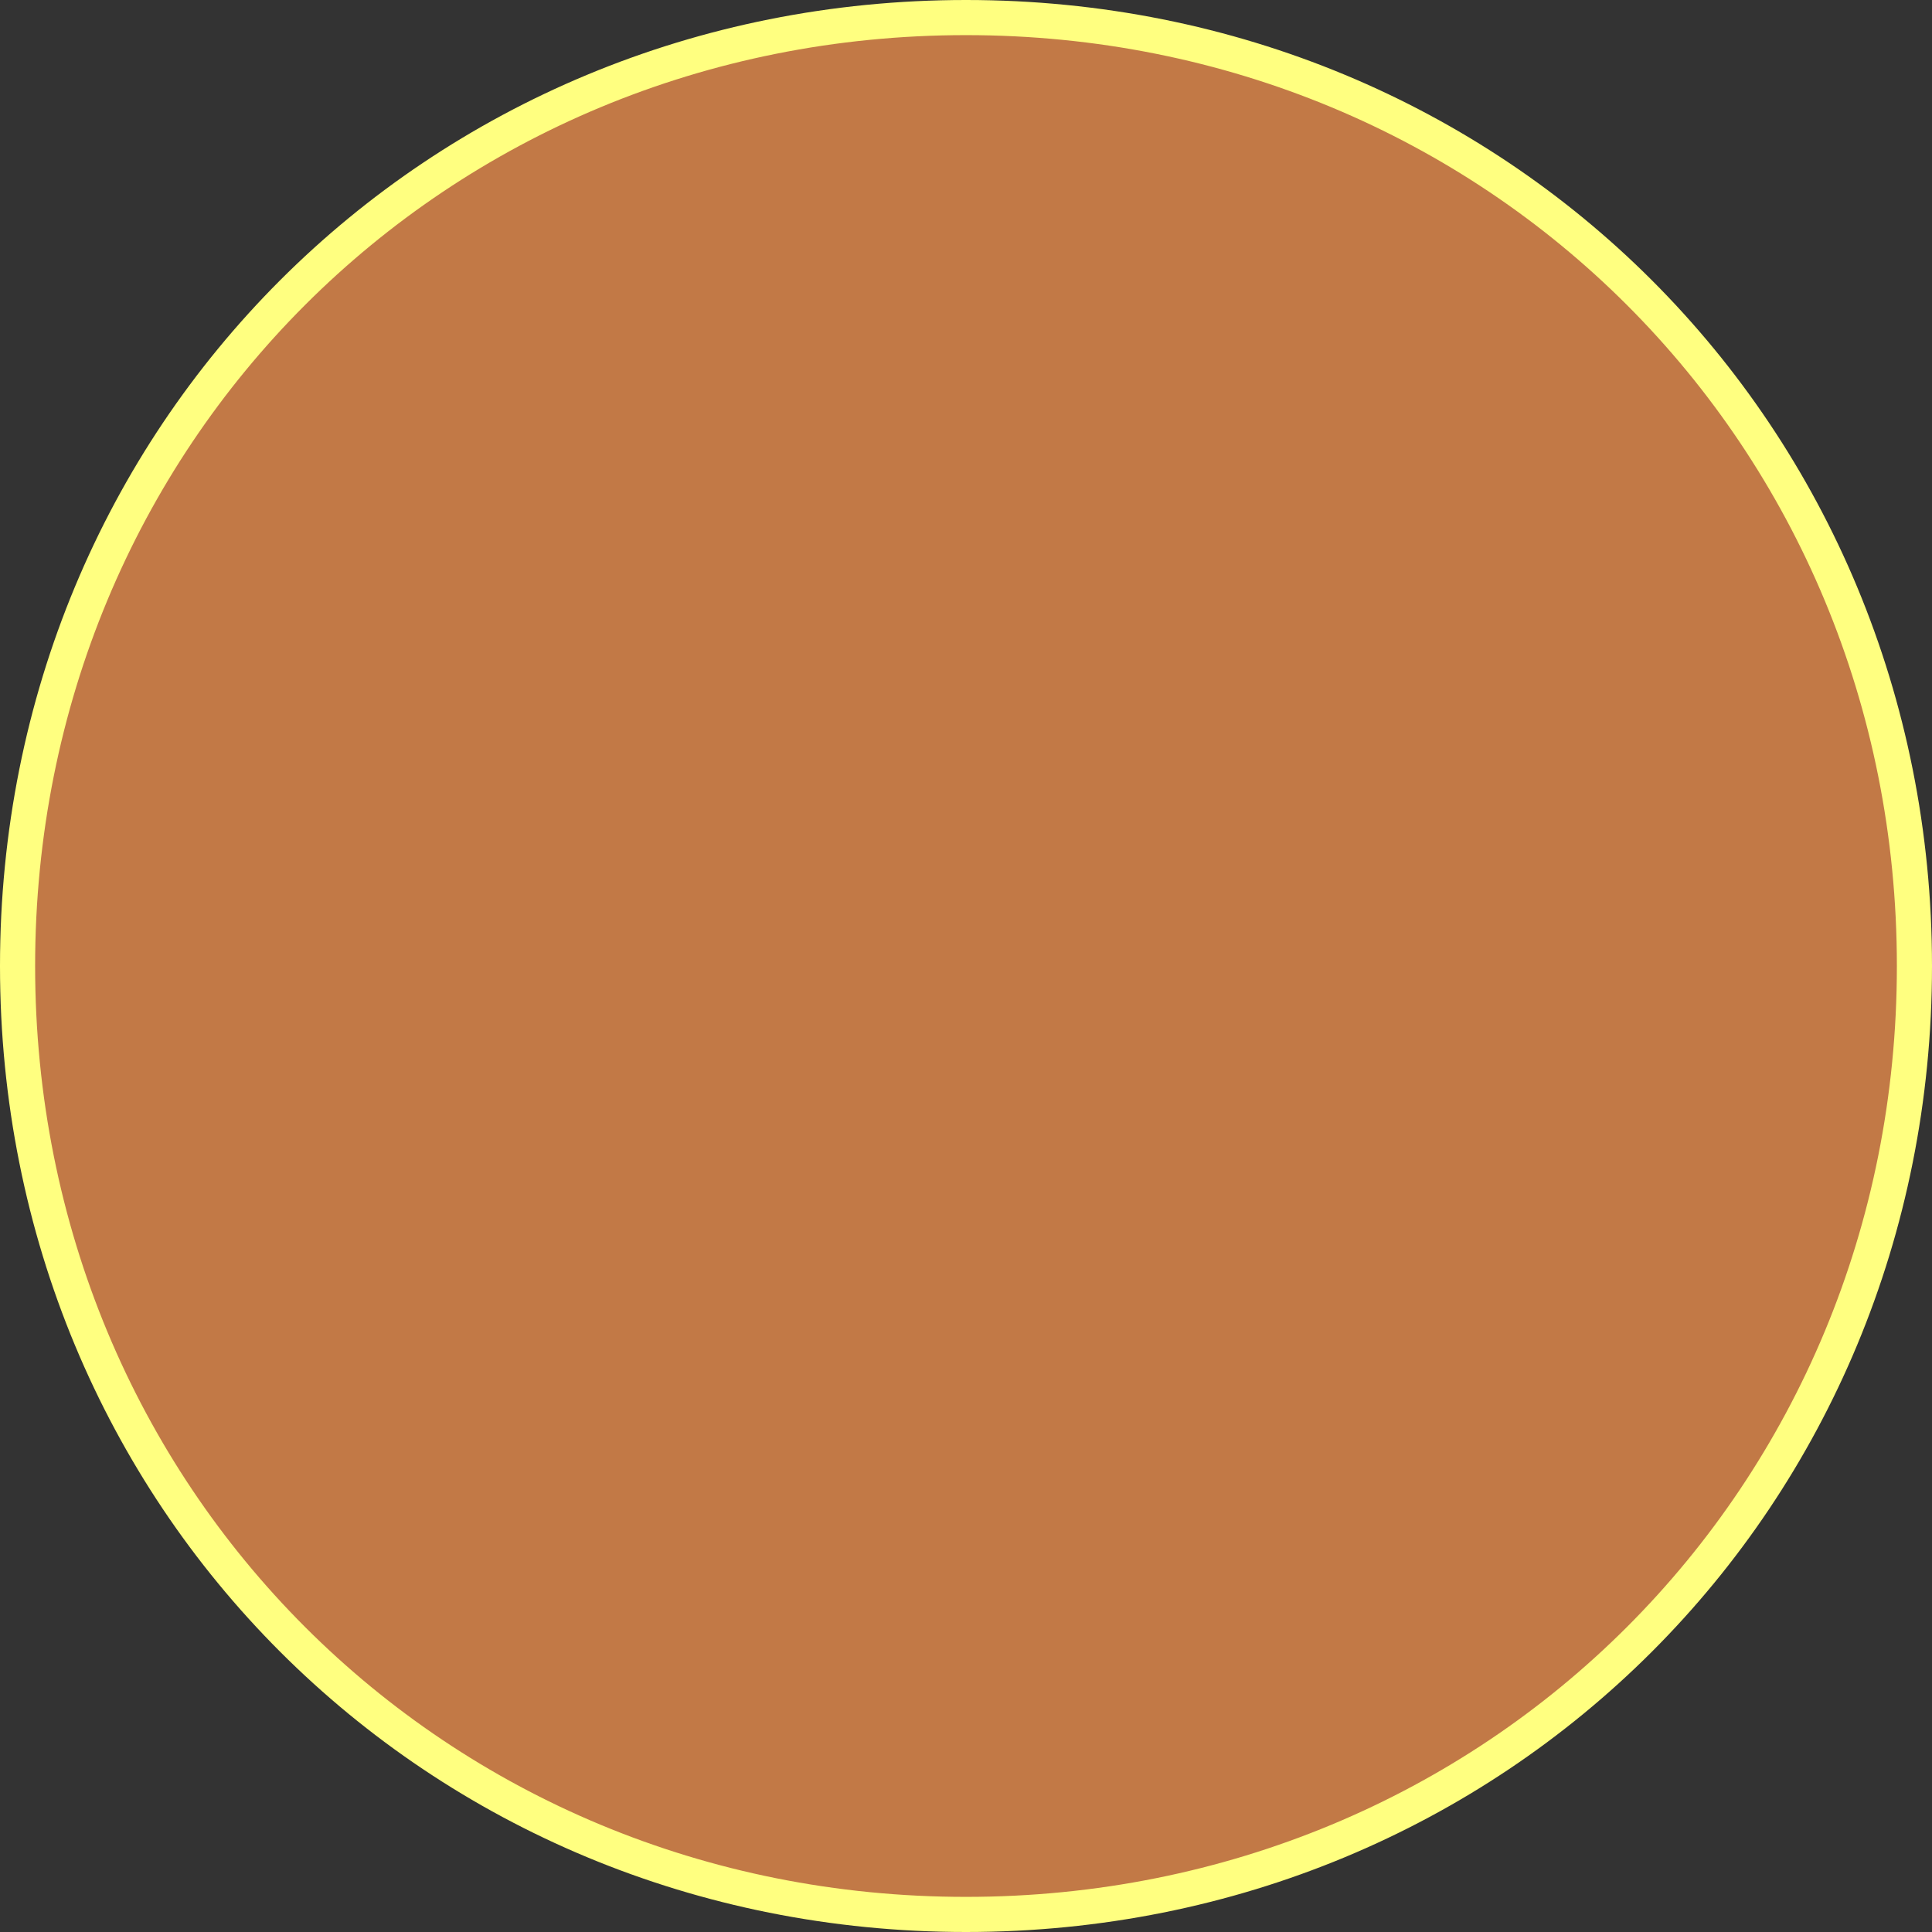 ﻿<?xml version="1.0" encoding="utf-8"?>
<svg version="1.1" xmlns:xlink="http://www.w3.org/1999/xlink" width="110px" height="110px" xmlns="http://www.w3.org/2000/svg">
  <rect width="100%" height="100%" fill="#333333" stroke="none"/>
  <g>
    <path d="M 55 1  C 85.24 1  109 24.76  109 55  C 109 85.24  85.24 109  55 109  C 24.76 109  1 85.24  1 55  C 1 24.76  24.76 1  55 1  Z " fill-rule="nonzero" fill="#c27946" stroke="none" />
    <path d="M 55 1  C 85.24 1  109 24.76  109 55  C 109 85.24  85.24 109  55 109  C 24.76 109  1 85.24  1 55  C 1 24.76  24.76 1  55 1  Z " stroke-width="2" stroke="#ffff80" fill="none" />
  </g>
</svg>